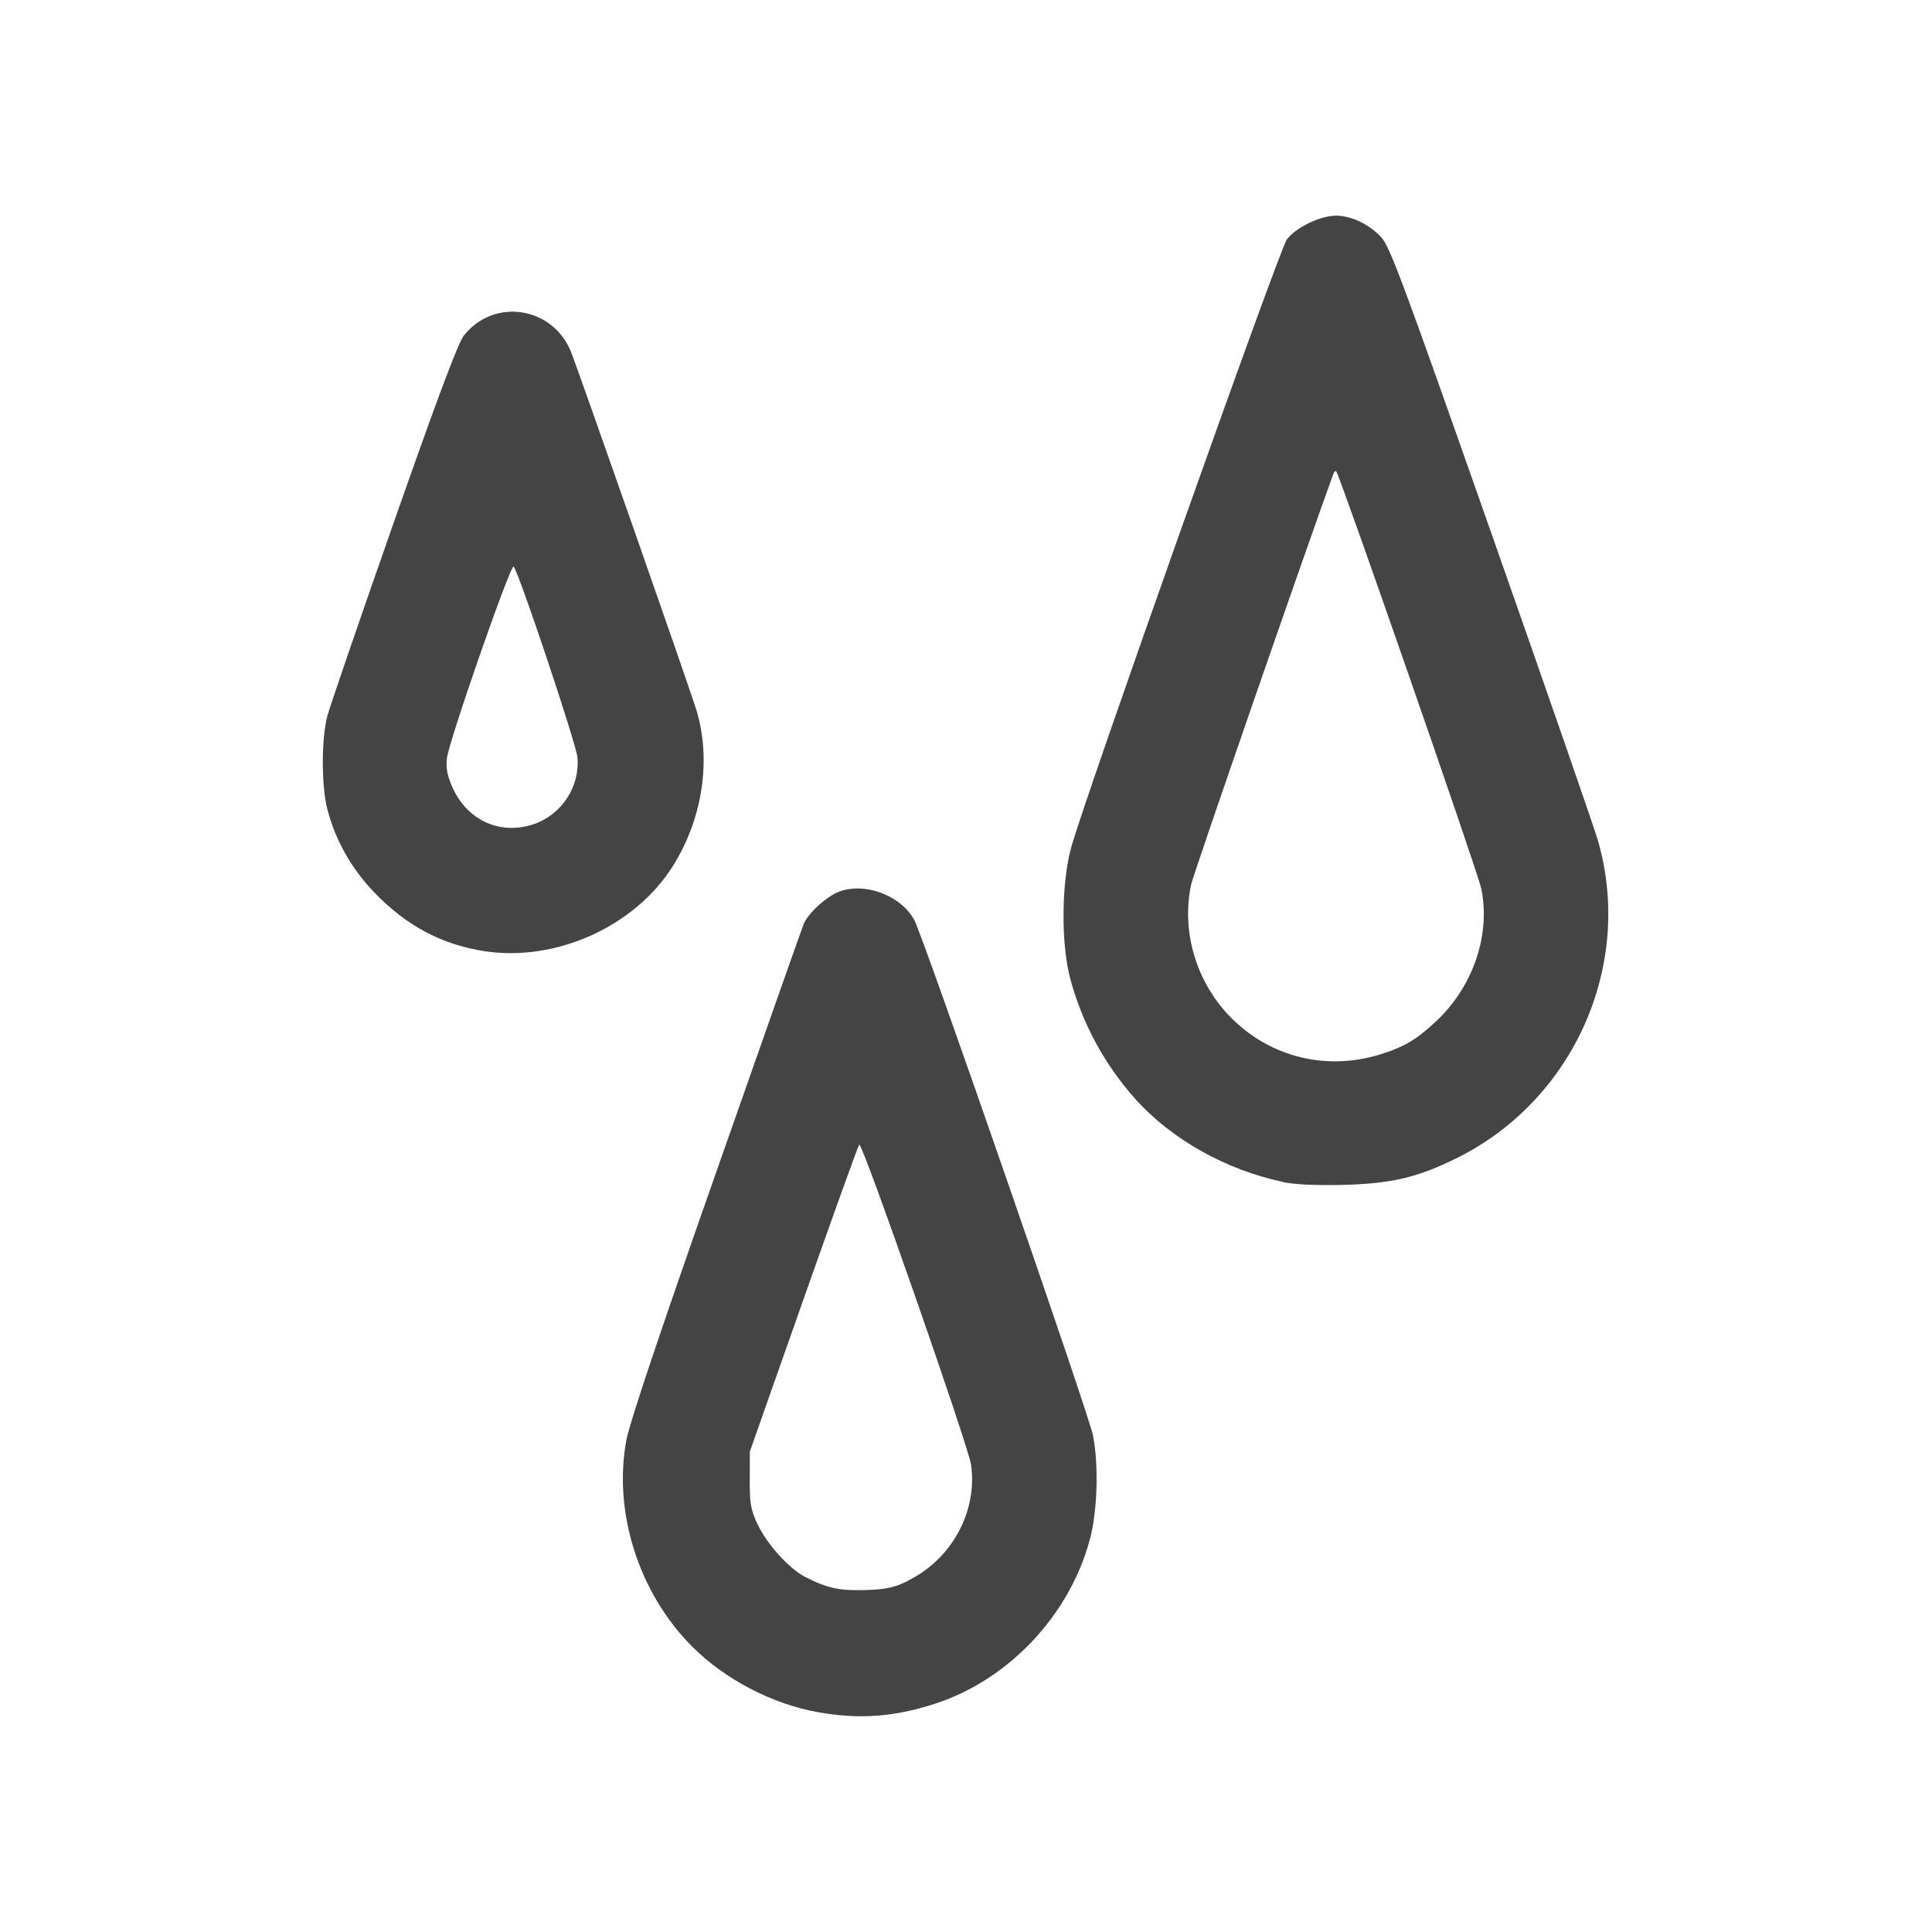 <?xml version="1.0" encoding="UTF-8" standalone="no"?>
<svg
   width="16"
   height="16"
   version="1.1"
   id="svg1492"
   sodipodi:docname="humidity.svg"
   inkscape:version="1.2 (dc2aedaf03, 2022-05-15)"
   xml:space="preserve"
   xmlns:inkscape="http://www.inkscape.org/namespaces/inkscape"
   xmlns:sodipodi="http://sodipodi.sourceforge.net/DTD/sodipodi-0.dtd"
   xmlns="http://www.w3.org/2000/svg"
   xmlns:svg="http://www.w3.org/2000/svg"><defs
     id="defs1496" /><sodipodi:namedview
     id="namedview1494"
     pagecolor="#ffffff"
     bordercolor="#666666"
     borderopacity="1.0"
     inkscape:showpageshadow="2"
     inkscape:pageopacity="0.0"
     inkscape:pagecheckerboard="0"
     inkscape:deskcolor="#d1d1d1"
     showgrid="false"
     inkscape:zoom="25.25"
     inkscape:cx="9.2079208"
     inkscape:cy="9.1089109"
     inkscape:window-width="1918"
     inkscape:window-height="1059"
     inkscape:window-x="0"
     inkscape:window-y="0"
     inkscape:window-maximized="1"
     inkscape:current-layer="svg1492" /><path
     style="fill:#444444;fill-opacity:1;stroke-width:0.024"
     d="M 6.771,14.179 C 6.393,14.111 6.003,13.907 5.733,13.637 5.29,13.194 5.075,12.52 5.188,11.923 5.215,11.78 5.468,11.025 5.929,9.714 6.313,8.618 6.64,7.692 6.655,7.654 6.686,7.576 6.807,7.457 6.913,7.401 c 0.209,-0.111 0.546,0.003 0.66,0.221 0.082,0.157 1.439,4.074 1.478,4.263 0.049,0.241 0.038,0.63 -0.025,0.863 -0.167,0.625 -0.668,1.159 -1.275,1.359 -0.345,0.113 -0.633,0.134 -0.981,0.072 z M 7.521,13.089 C 7.882,12.913 8.097,12.516 8.042,12.13 8.019,11.973 7.139,9.452 7.116,9.478 c -0.009,0.009 -0.216,0.585 -0.461,1.28 l -0.445,1.263 -8.877e-4,0.231 c -7.901e-4,0.201 0.008,0.249 0.064,0.37 0.078,0.166 0.261,0.369 0.396,0.438 0.179,0.092 0.285,0.115 0.5,0.108 0.171,-0.006 0.234,-0.019 0.352,-0.077 z M 10.628,9.789 C 10.153,9.689 9.701,9.435 9.402,9.101 9.146,8.814 8.963,8.476 8.863,8.104 8.786,7.815 8.79,7.312 8.871,7.018 8.994,6.578 10.595,2.066 10.657,1.983 c 0.076,-0.1 0.277,-0.197 0.407,-0.197 0.126,3.906e-4 0.271,0.069 0.373,0.177 0.073,0.077 0.175,0.352 0.917,2.462 0.459,1.306 0.857,2.453 0.883,2.548 0.29,1.029 -0.208,2.14 -1.173,2.618 -0.327,0.162 -0.543,0.212 -0.952,0.222 -0.212,0.005 -0.395,-0.004 -0.486,-0.023 z m 0.826,-1.064 c 0.185,-0.061 0.284,-0.121 0.442,-0.27 0.305,-0.287 0.45,-0.715 0.371,-1.097 -0.027,-0.132 -1.173,-3.427 -1.201,-3.455 -0.006,-0.006 -0.017,0.004 -0.024,0.022 -0.256,0.706 -1.158,3.311 -1.177,3.398 -0.084,0.391 0.041,0.811 0.327,1.102 0.331,0.336 0.807,0.449 1.261,0.3 z M 4.017,7.878 C 3.661,7.824 3.365,7.667 3.101,7.392 2.909,7.192 2.779,6.961 2.711,6.702 2.661,6.513 2.661,6.116 2.711,5.929 2.732,5.851 2.979,5.13 3.261,4.327 3.615,3.316 3.794,2.84 3.84,2.781 4.086,2.466 4.57,2.535 4.726,2.907 4.779,3.034 5.722,5.727 5.77,5.889 5.892,6.301 5.816,6.788 5.57,7.176 5.255,7.673 4.607,7.966 4.017,7.878 Z M 4.427,6.823 C 4.655,6.742 4.804,6.511 4.782,6.272 4.772,6.16 4.299,4.745 4.254,4.692 4.23,4.664 3.714,6.147 3.701,6.281 c -0.009,0.086 0.004,0.145 0.049,0.246 0.125,0.273 0.401,0.393 0.677,0.296 z"
     id="path4132" /></svg>
